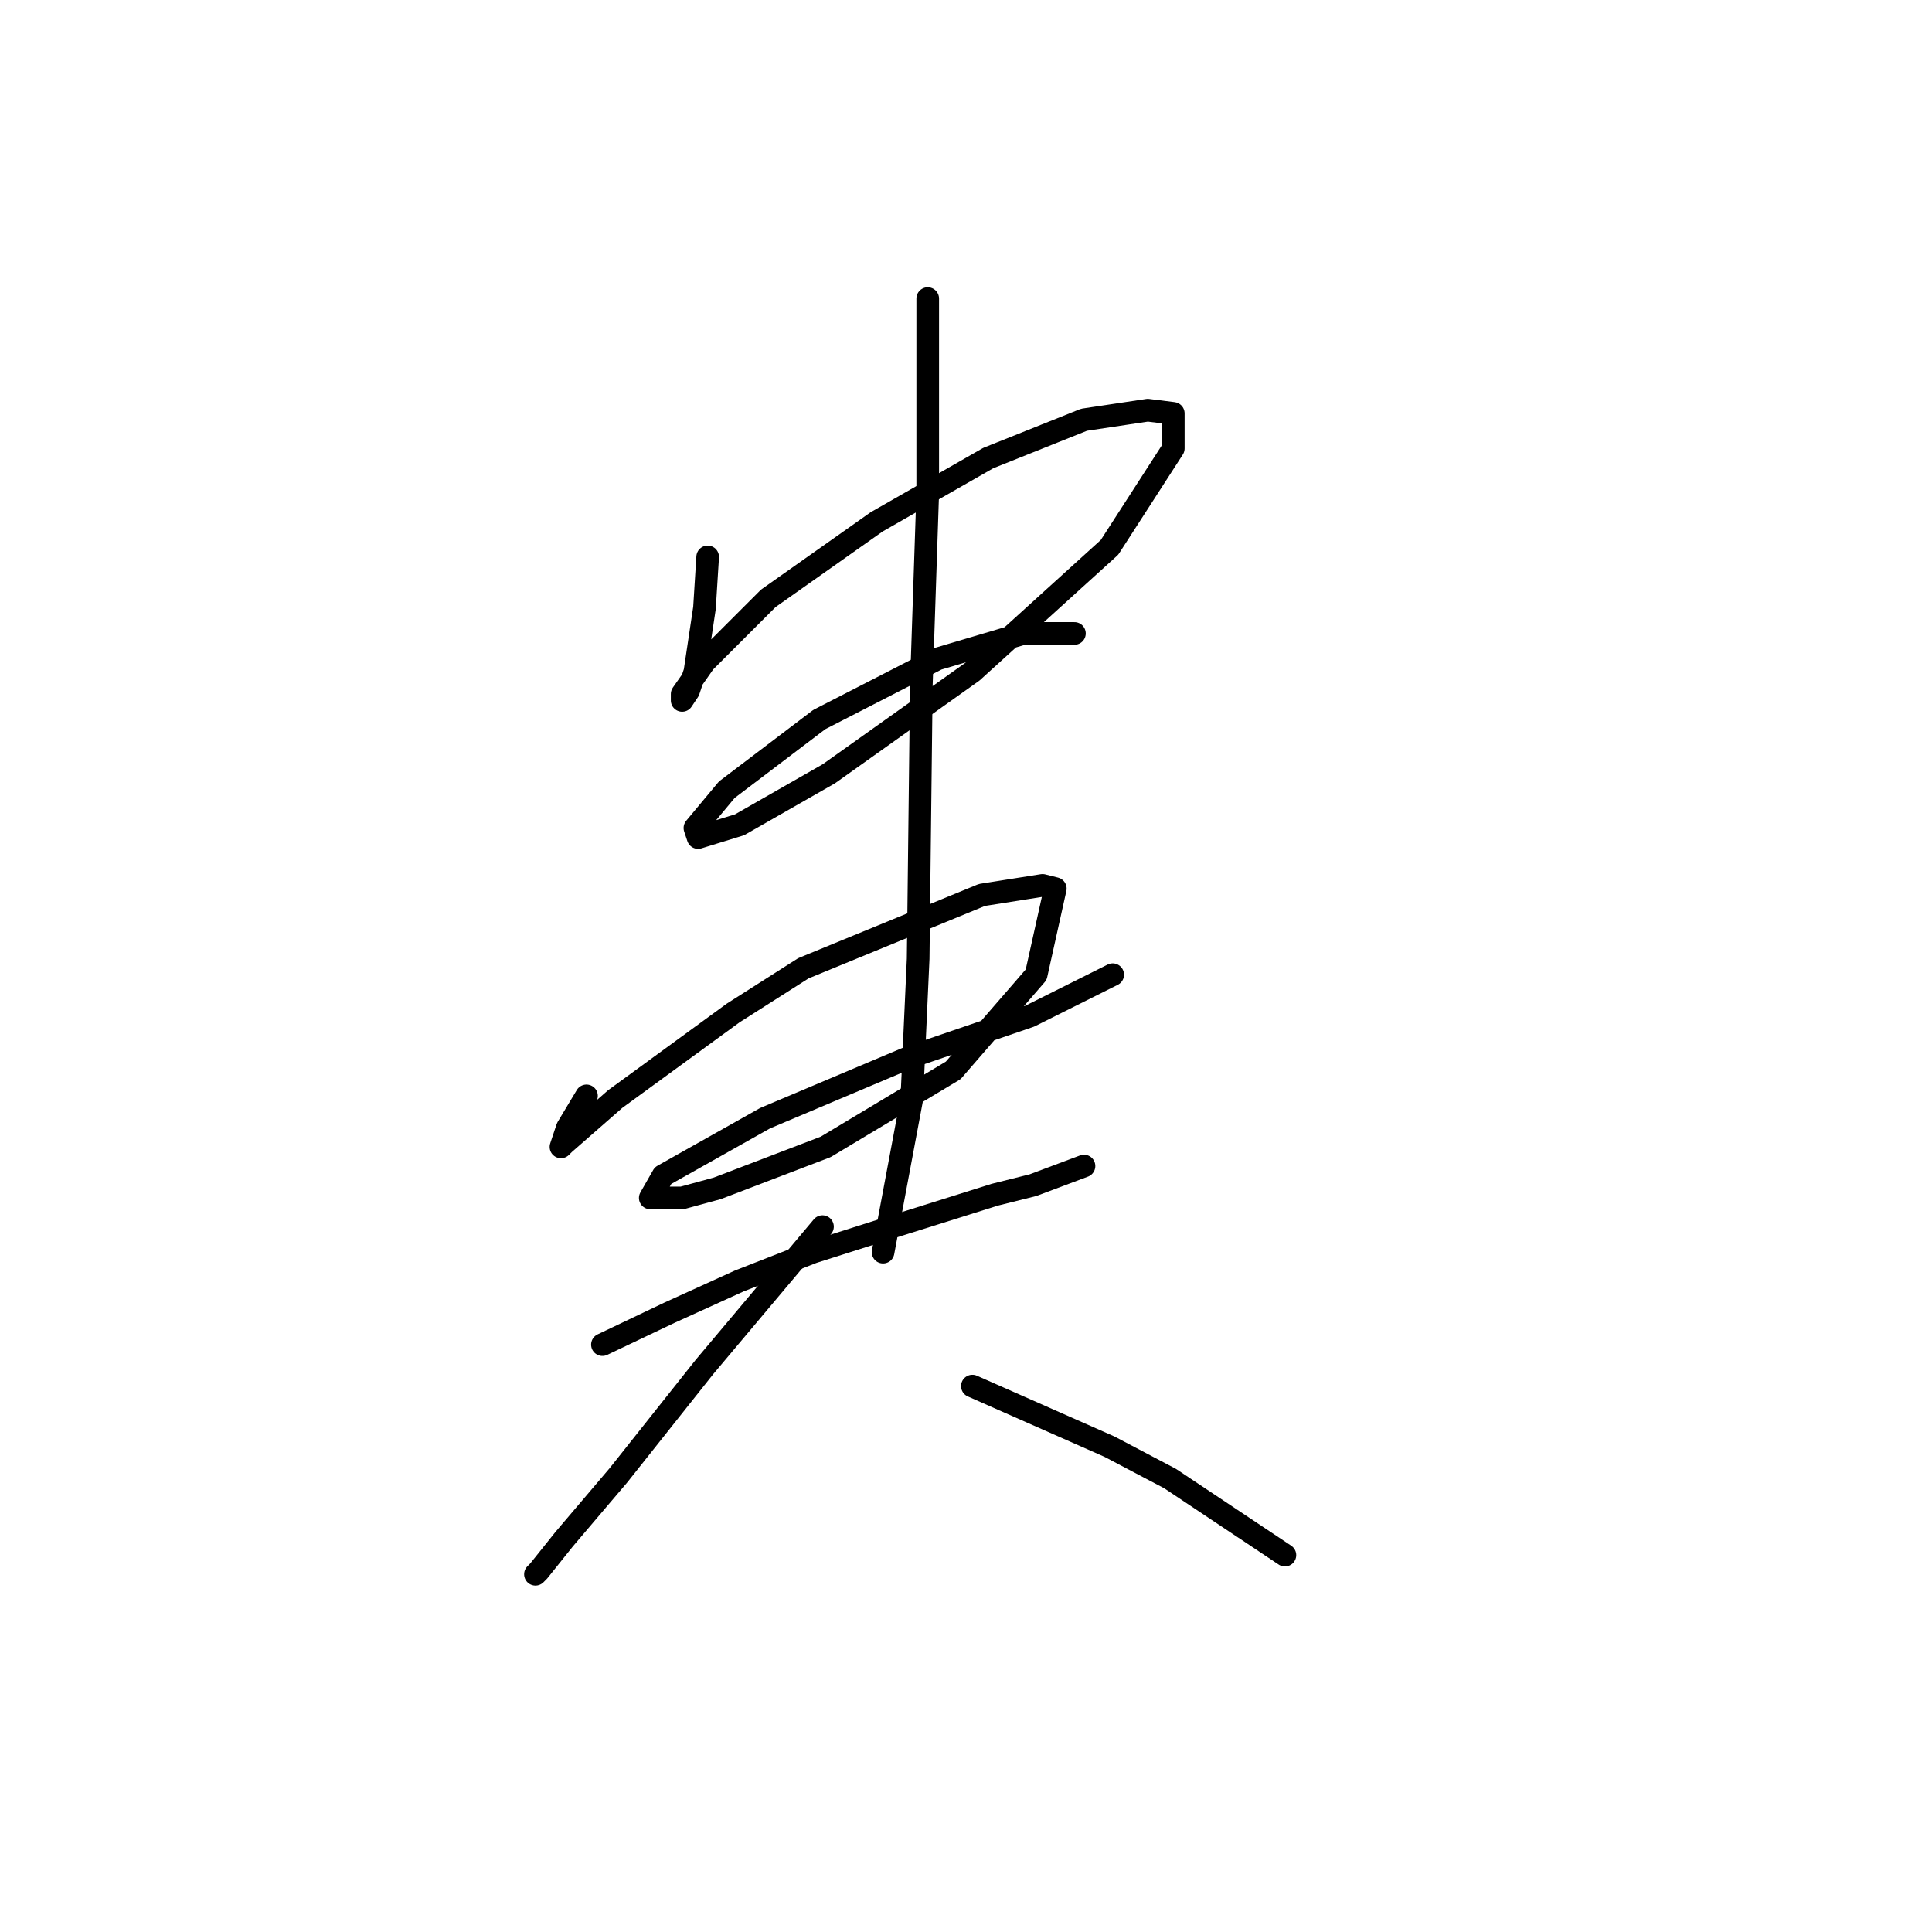<?xml version="1.0" standalone="no"?>
    <svg width="256" height="256" xmlns="http://www.w3.org/2000/svg" version="1.1">
    <polyline stroke="black" stroke-width="3" stroke-linecap="round" fill="transparent" stroke-linejoin="round" points="93.77 73.792 93.347 80.553 92.08 89.005 91.234 91.54 90.389 92.808 90.389 91.963 93.347 87.737 101.799 79.286 116.167 69.143 130.957 60.692 143.635 55.621 152.087 54.353 155.467 54.776 155.467 59.424 147.016 72.524 128.844 89.005 109.828 102.528 97.996 109.289 92.502 110.979 92.08 109.712 96.305 104.641 108.56 95.344 124.196 87.315 135.606 83.934 142.367 83.934 142.367 83.934 " />
        <polyline stroke="black" stroke-width="3" stroke-linecap="round" fill="transparent" stroke-linejoin="round" points="77.712 145.209 75.176 149.435 74.331 151.97 74.754 151.548 81.515 145.631 97.151 134.222 106.447 128.305 130.112 118.586 138.141 117.318 139.832 117.741 137.296 129.151 126.309 141.828 109.406 151.97 95.038 157.464 90.389 158.732 86.163 158.732 87.854 155.773 101.376 148.167 120.393 140.138 136.451 134.644 147.438 129.151 147.438 129.151 " />
        <polyline stroke="black" stroke-width="3" stroke-linecap="round" fill="transparent" stroke-linejoin="round" points="122.928 39.563 122.928 52.24 122.928 65.34 122.506 78.018 122.083 90.695 121.661 127.038 120.815 145.631 117.012 165.915 117.012 165.915 " />
        <polyline stroke="black" stroke-width="3" stroke-linecap="round" fill="transparent" stroke-linejoin="round" points="79.825 178.17 88.699 173.945 97.996 169.719 107.715 165.915 117.012 162.957 131.803 158.309 136.874 157.041 143.635 154.506 143.635 154.506 " />
        <polyline stroke="black" stroke-width="3" stroke-linecap="round" fill="transparent" stroke-linejoin="round" points="108.983 162.535 93.347 181.129 81.938 195.496 74.754 203.948 71.373 208.174 70.95 208.597 70.95 208.597 " />
        <polyline stroke="black" stroke-width="3" stroke-linecap="round" fill="transparent" stroke-linejoin="round" points="128.844 183.664 147.016 191.693 155.045 195.919 170.258 206.061 170.258 206.061 " />
        </svg>